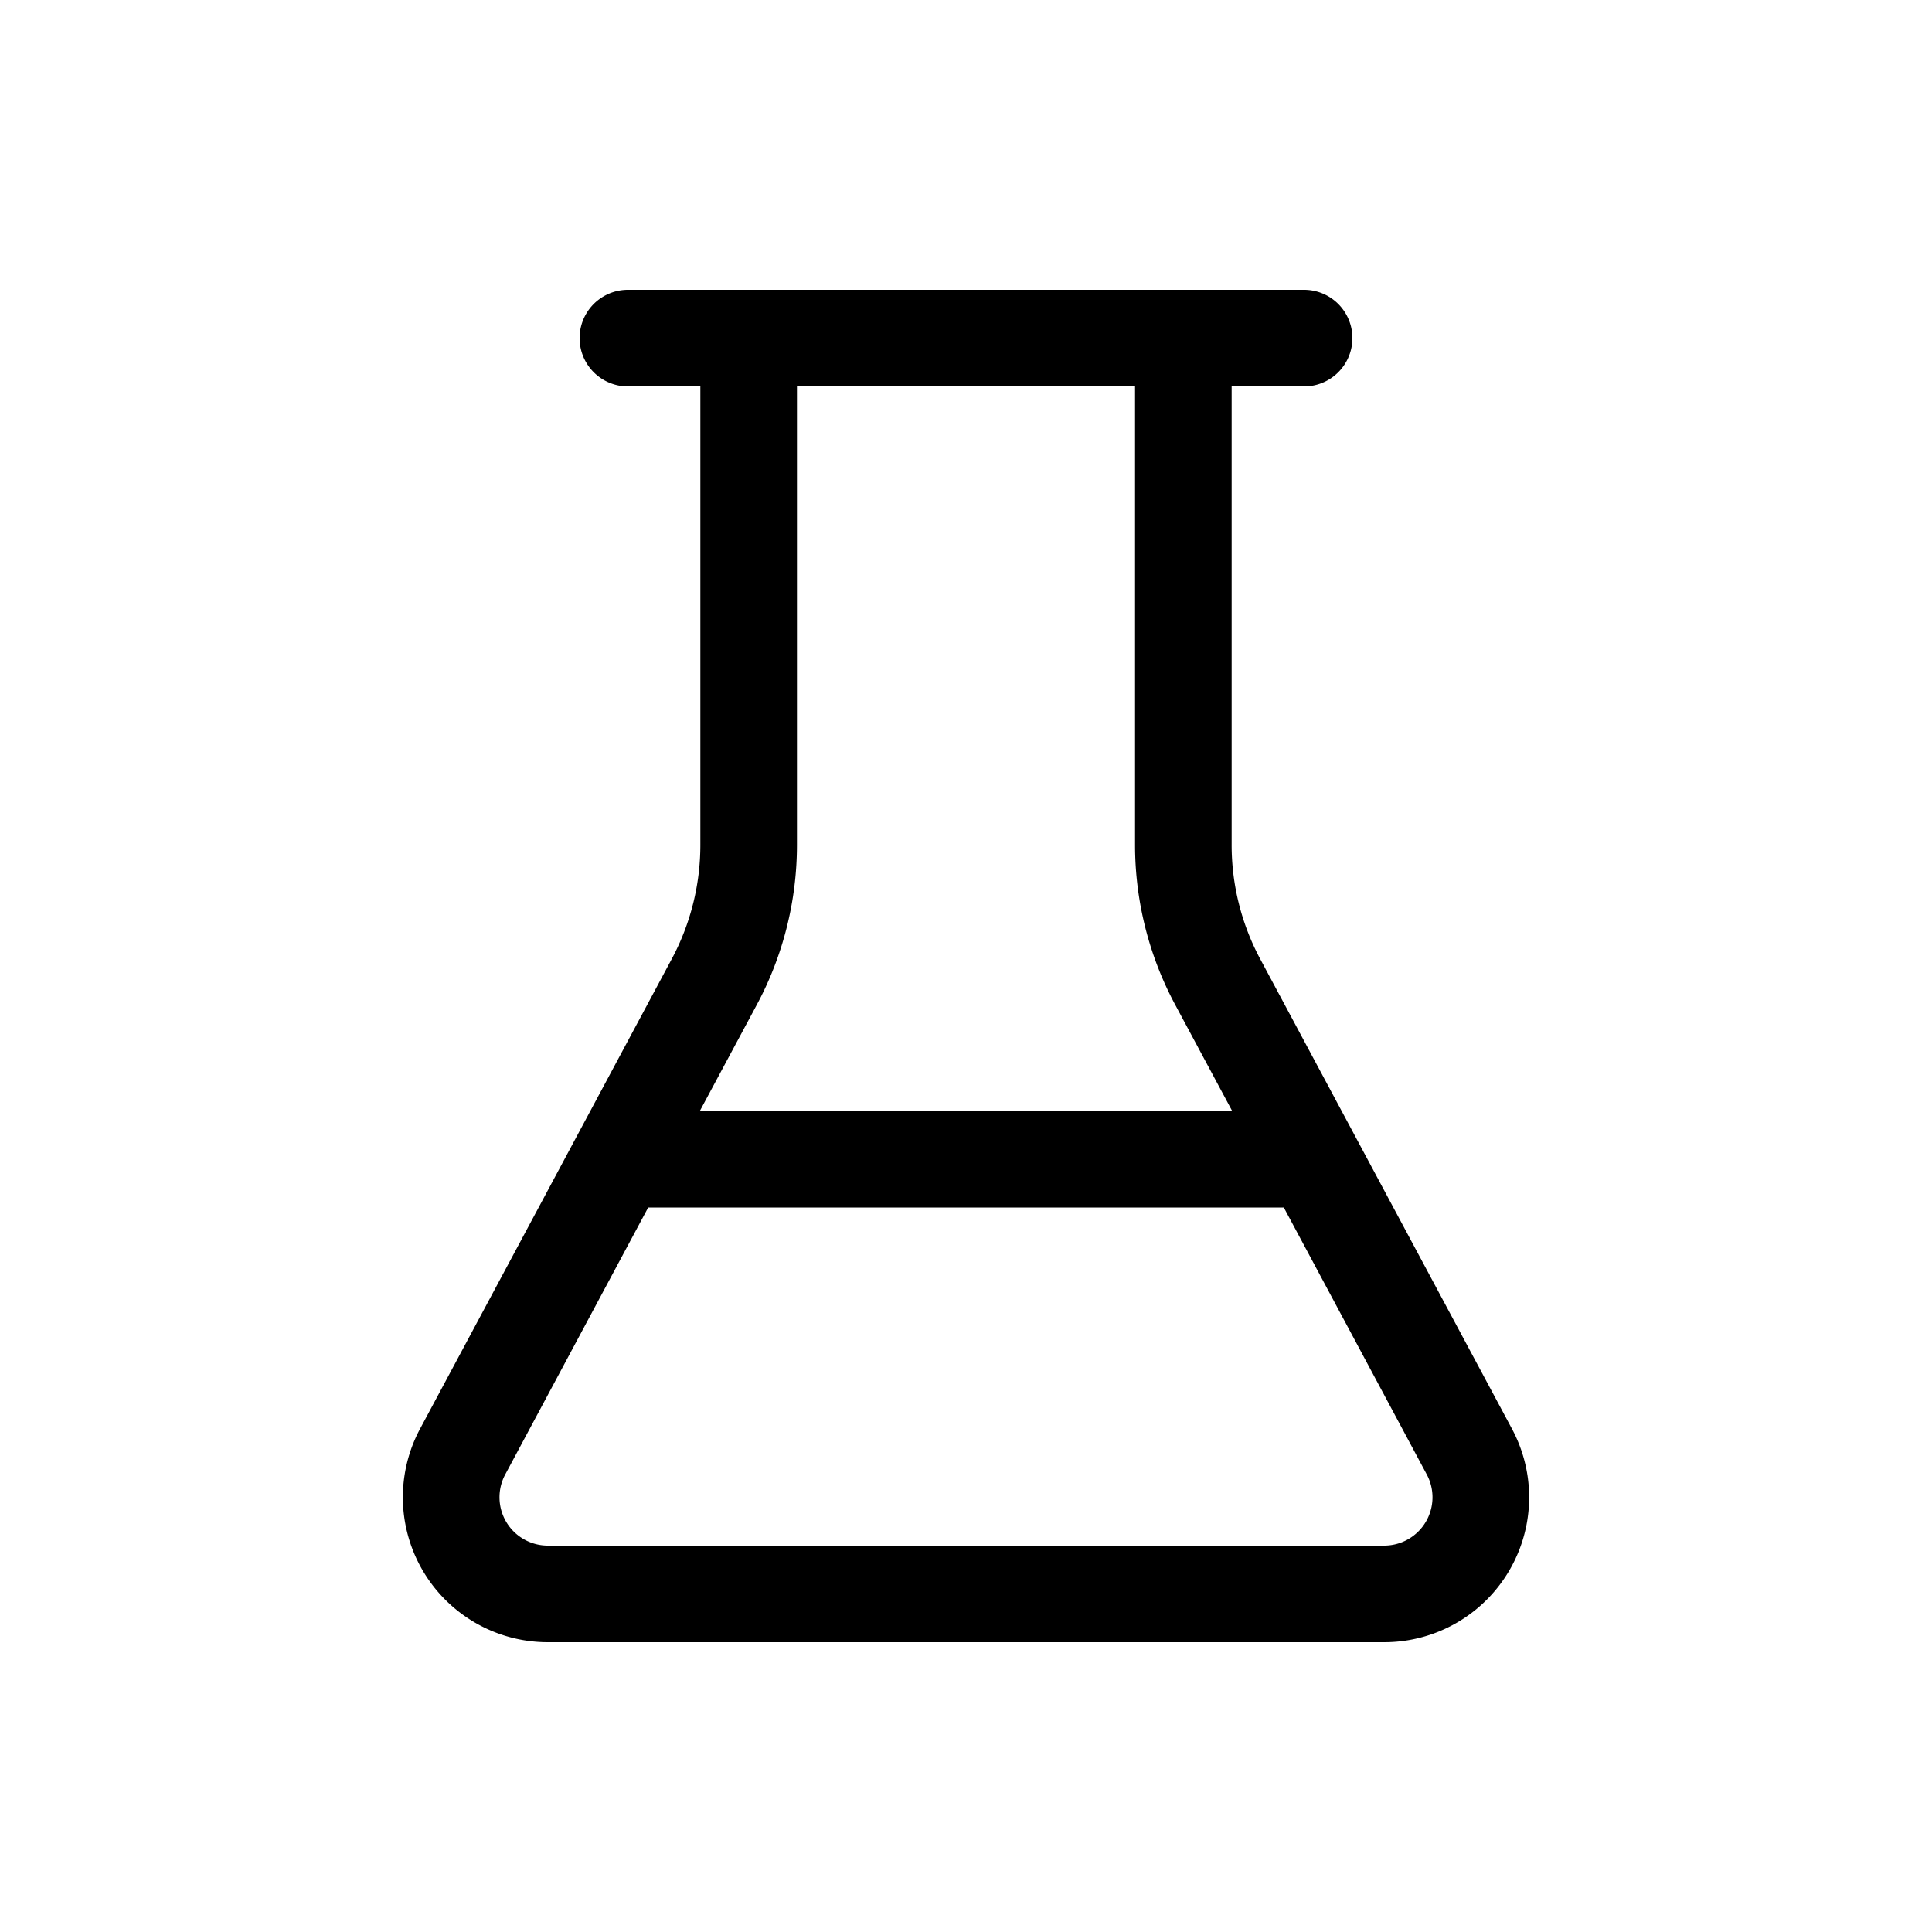 <svg xmlns="http://www.w3.org/2000/svg" width="20" height="20"><path d="M6.5 4h.75v4.747a2.5 2.5 0 0 1-.296 1.18l-2.606 4.865A1.5 1.5 0 0 0 5.67 17h8.66a1.5 1.5 0 0 0 1.322-2.208l-2.606-4.864a2.5 2.5 0 0 1-.296-1.181V4h.75a.5.5 0 0 0 0-1h-7a.5.5 0 0 0 0 1Zm1.75 4.747V4h3.5v4.747a3.5 3.5 0 0 0 .415 1.653l.59 1.1h-5.51l.59-1.1a3.5 3.5 0 0 0 .415-1.653ZM6.71 12.5h6.58l1.48 2.764a.5.5 0 0 1-.44.736H5.67a.5.5 0 0 1-.44-.736L6.71 12.5Z"/></svg>